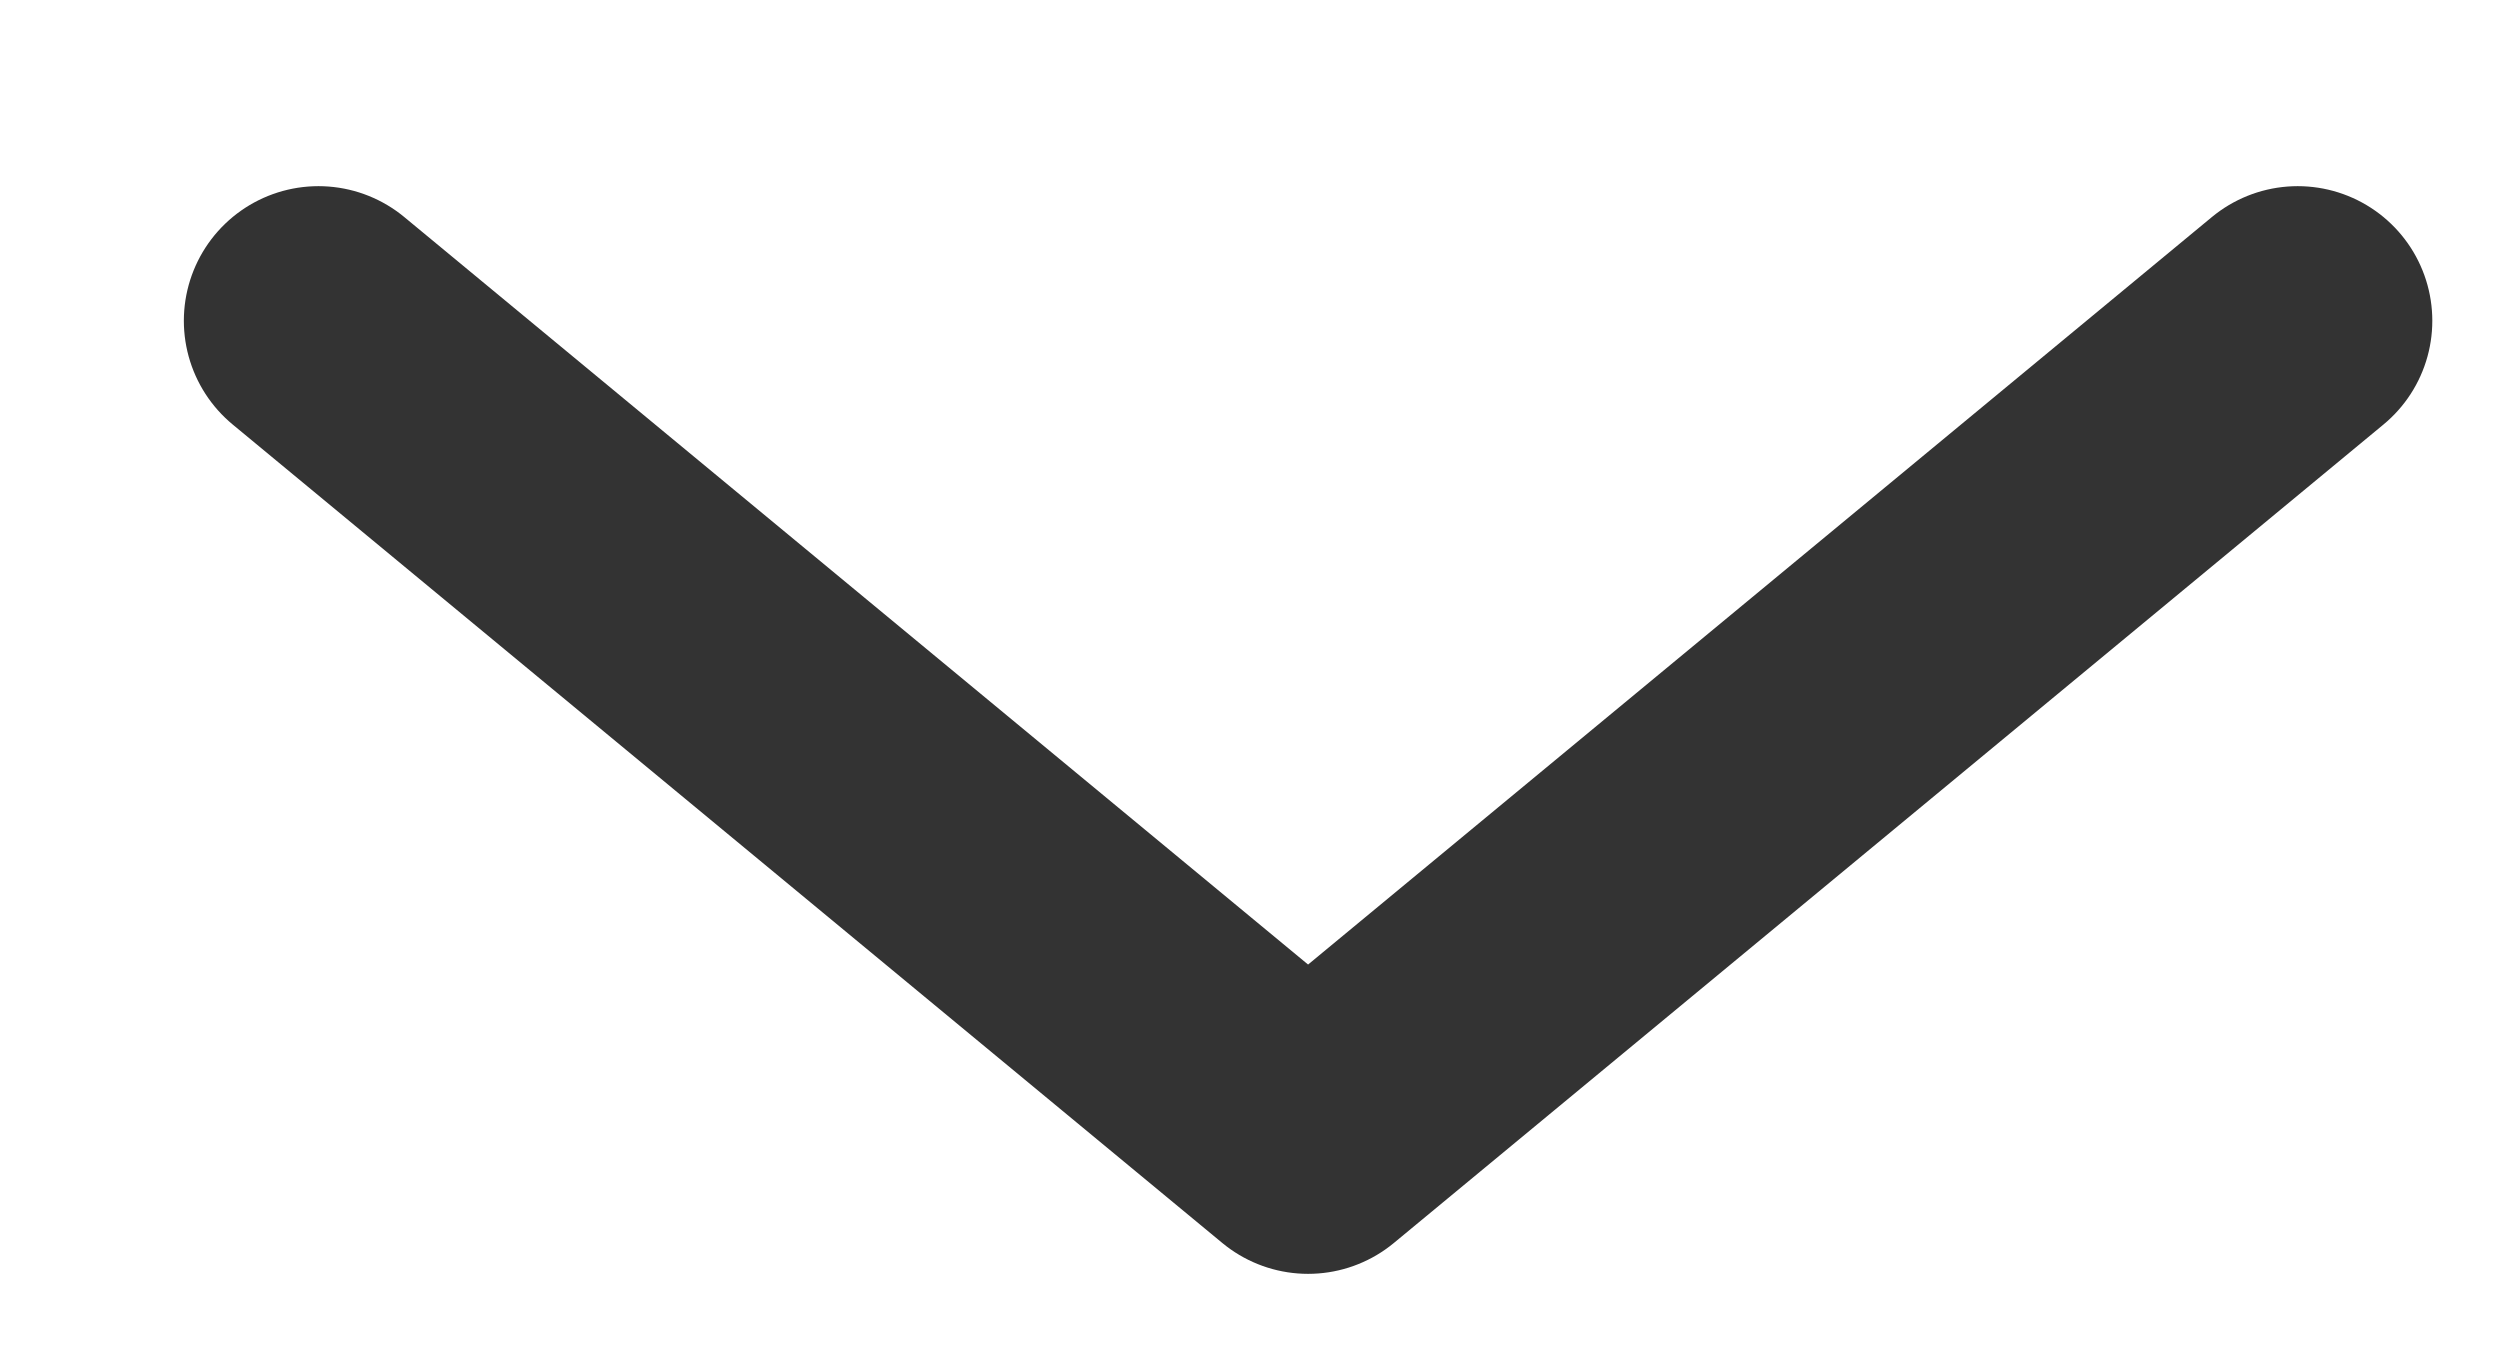 <svg width="13" height="7" viewBox="0 0 13 7" fill="none" xmlns="http://www.w3.org/2000/svg">
<path opacity="0.8" d="M1.656 1.668L6.802 5.924L11.948 1.668" stroke="black" stroke-width="1.4" stroke-linecap="round" stroke-linejoin="round"/>
</svg>
